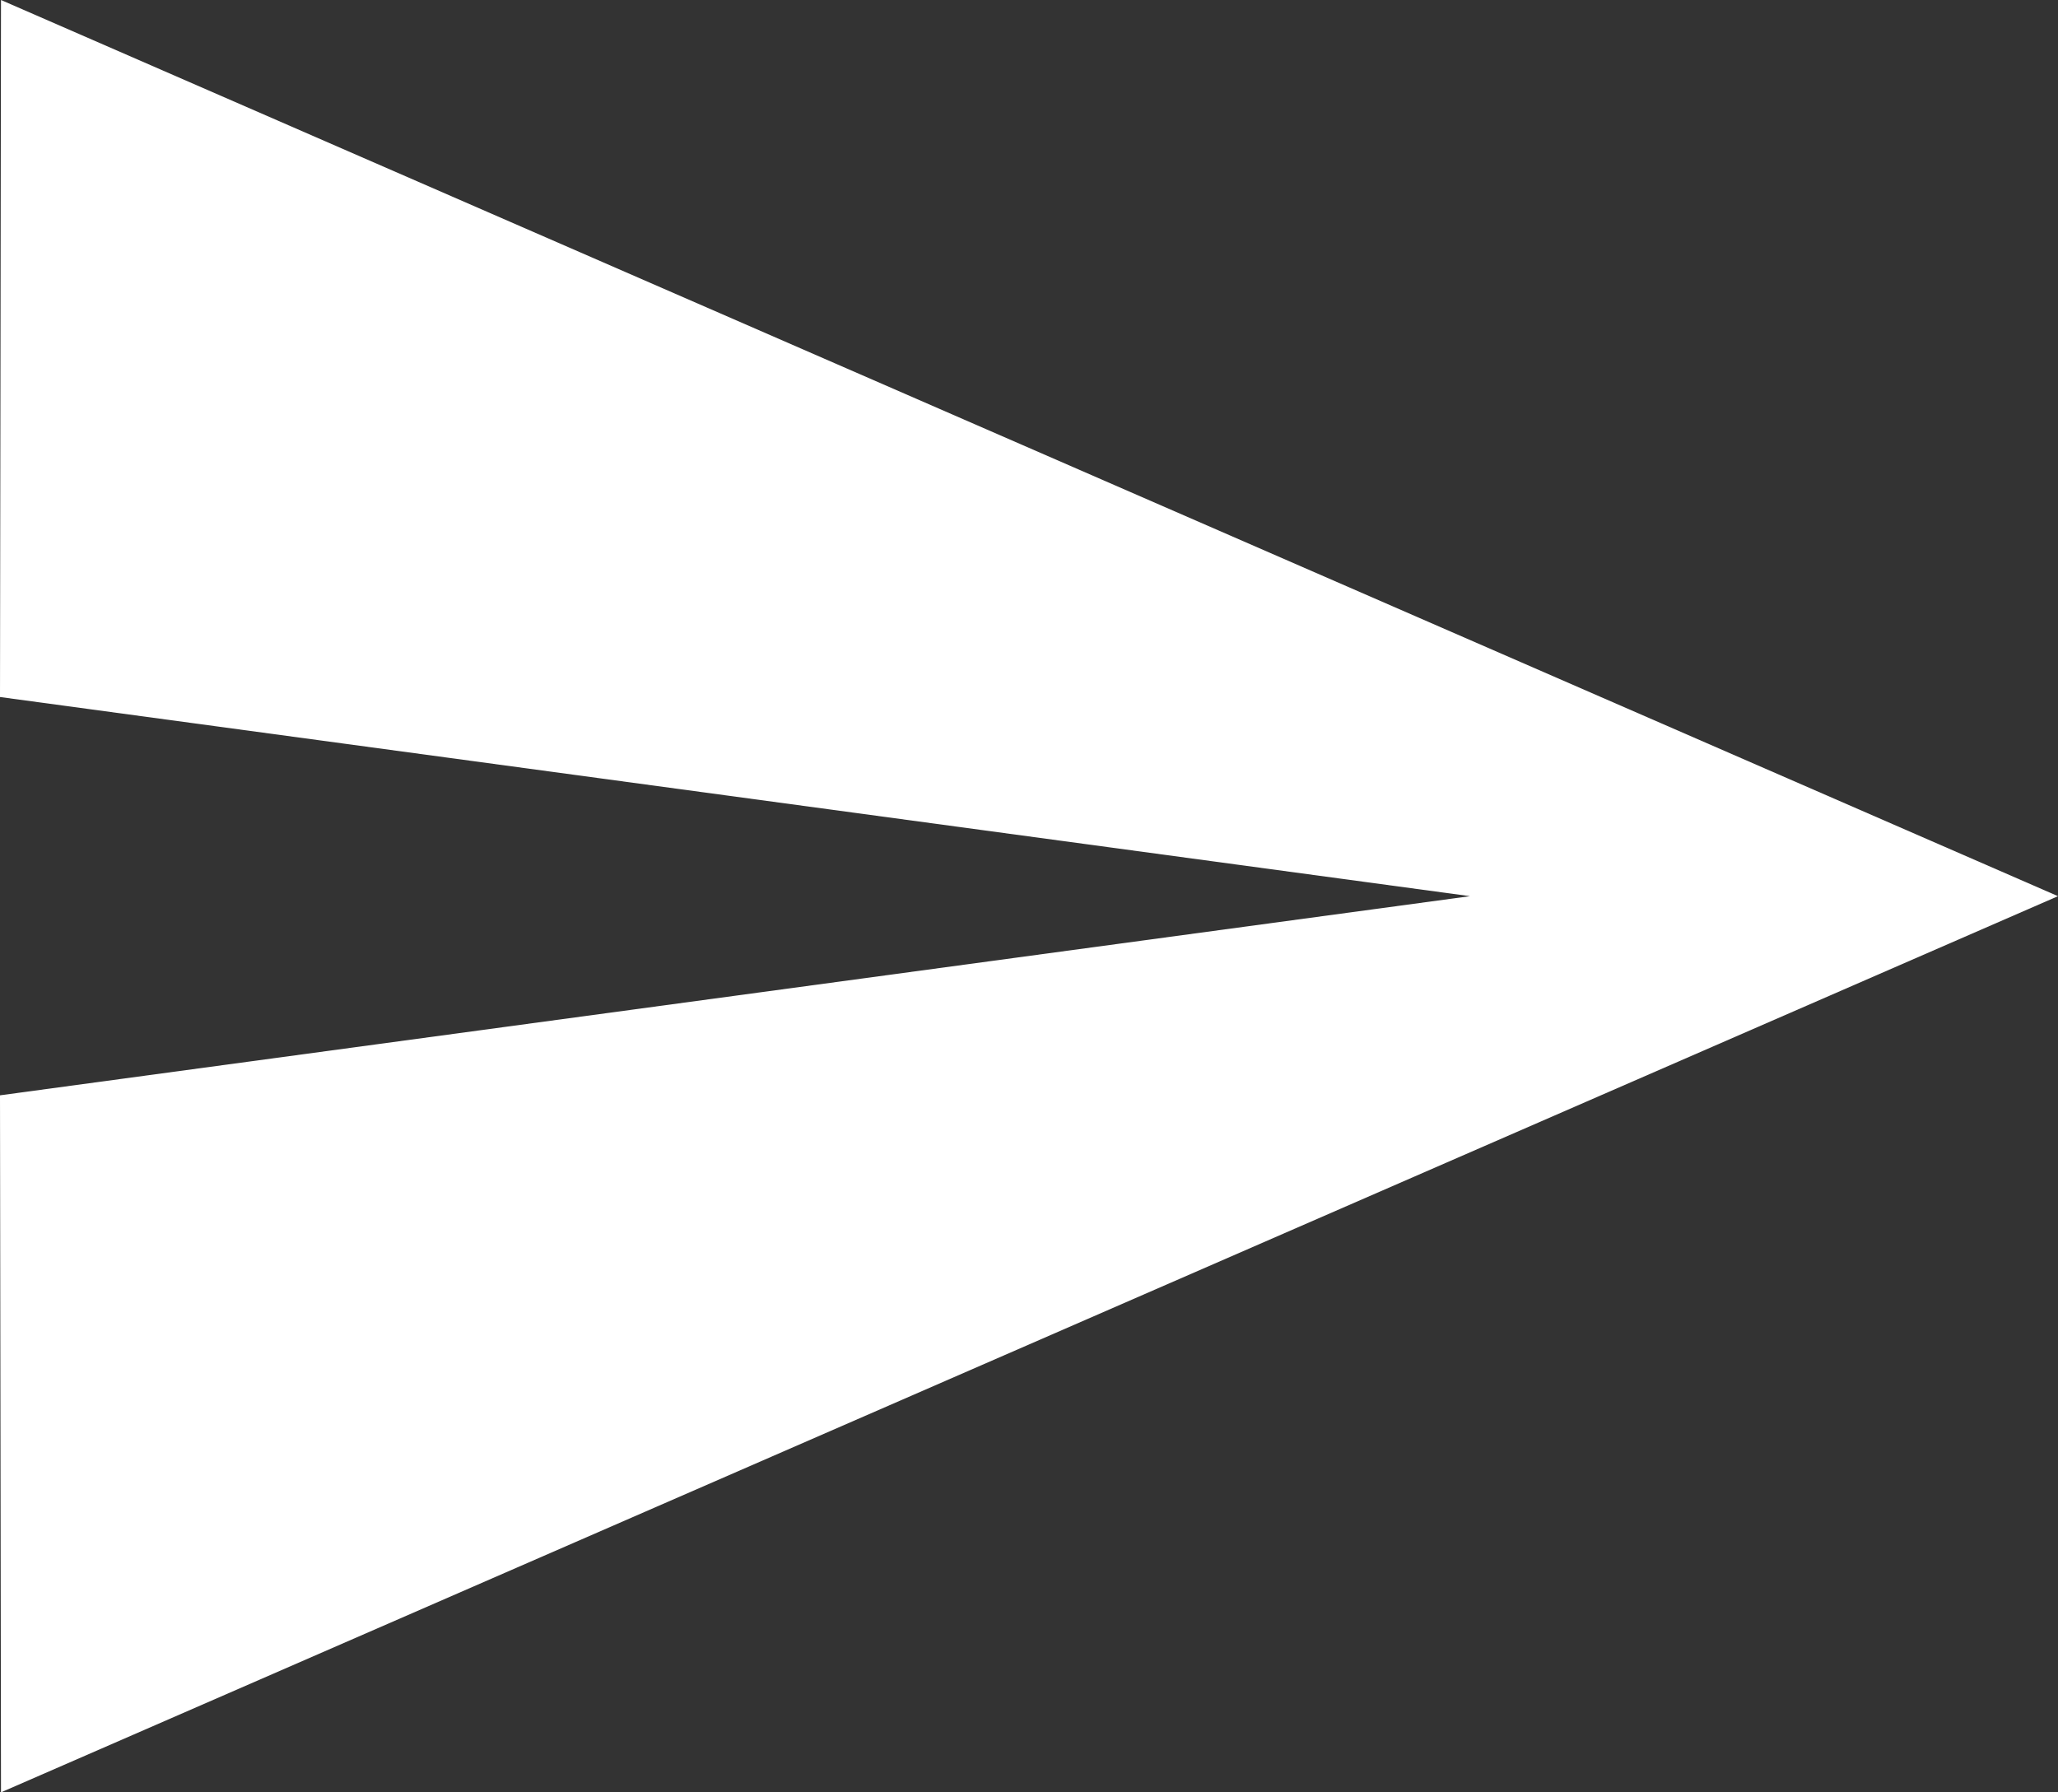 <svg width="31" height="27" viewBox="0 0 31 27" fill="none" xmlns="http://www.w3.org/2000/svg">
<rect x="0" y="0" width="31" height="27" fill="#333333" stroke="none"/>
<path id="Vector" d="M0.015 27L31 13.5L0.015 0L0 10.5L22.143 13.5L0 16.5L0.015 27Z" fill="white"/>
</svg>
